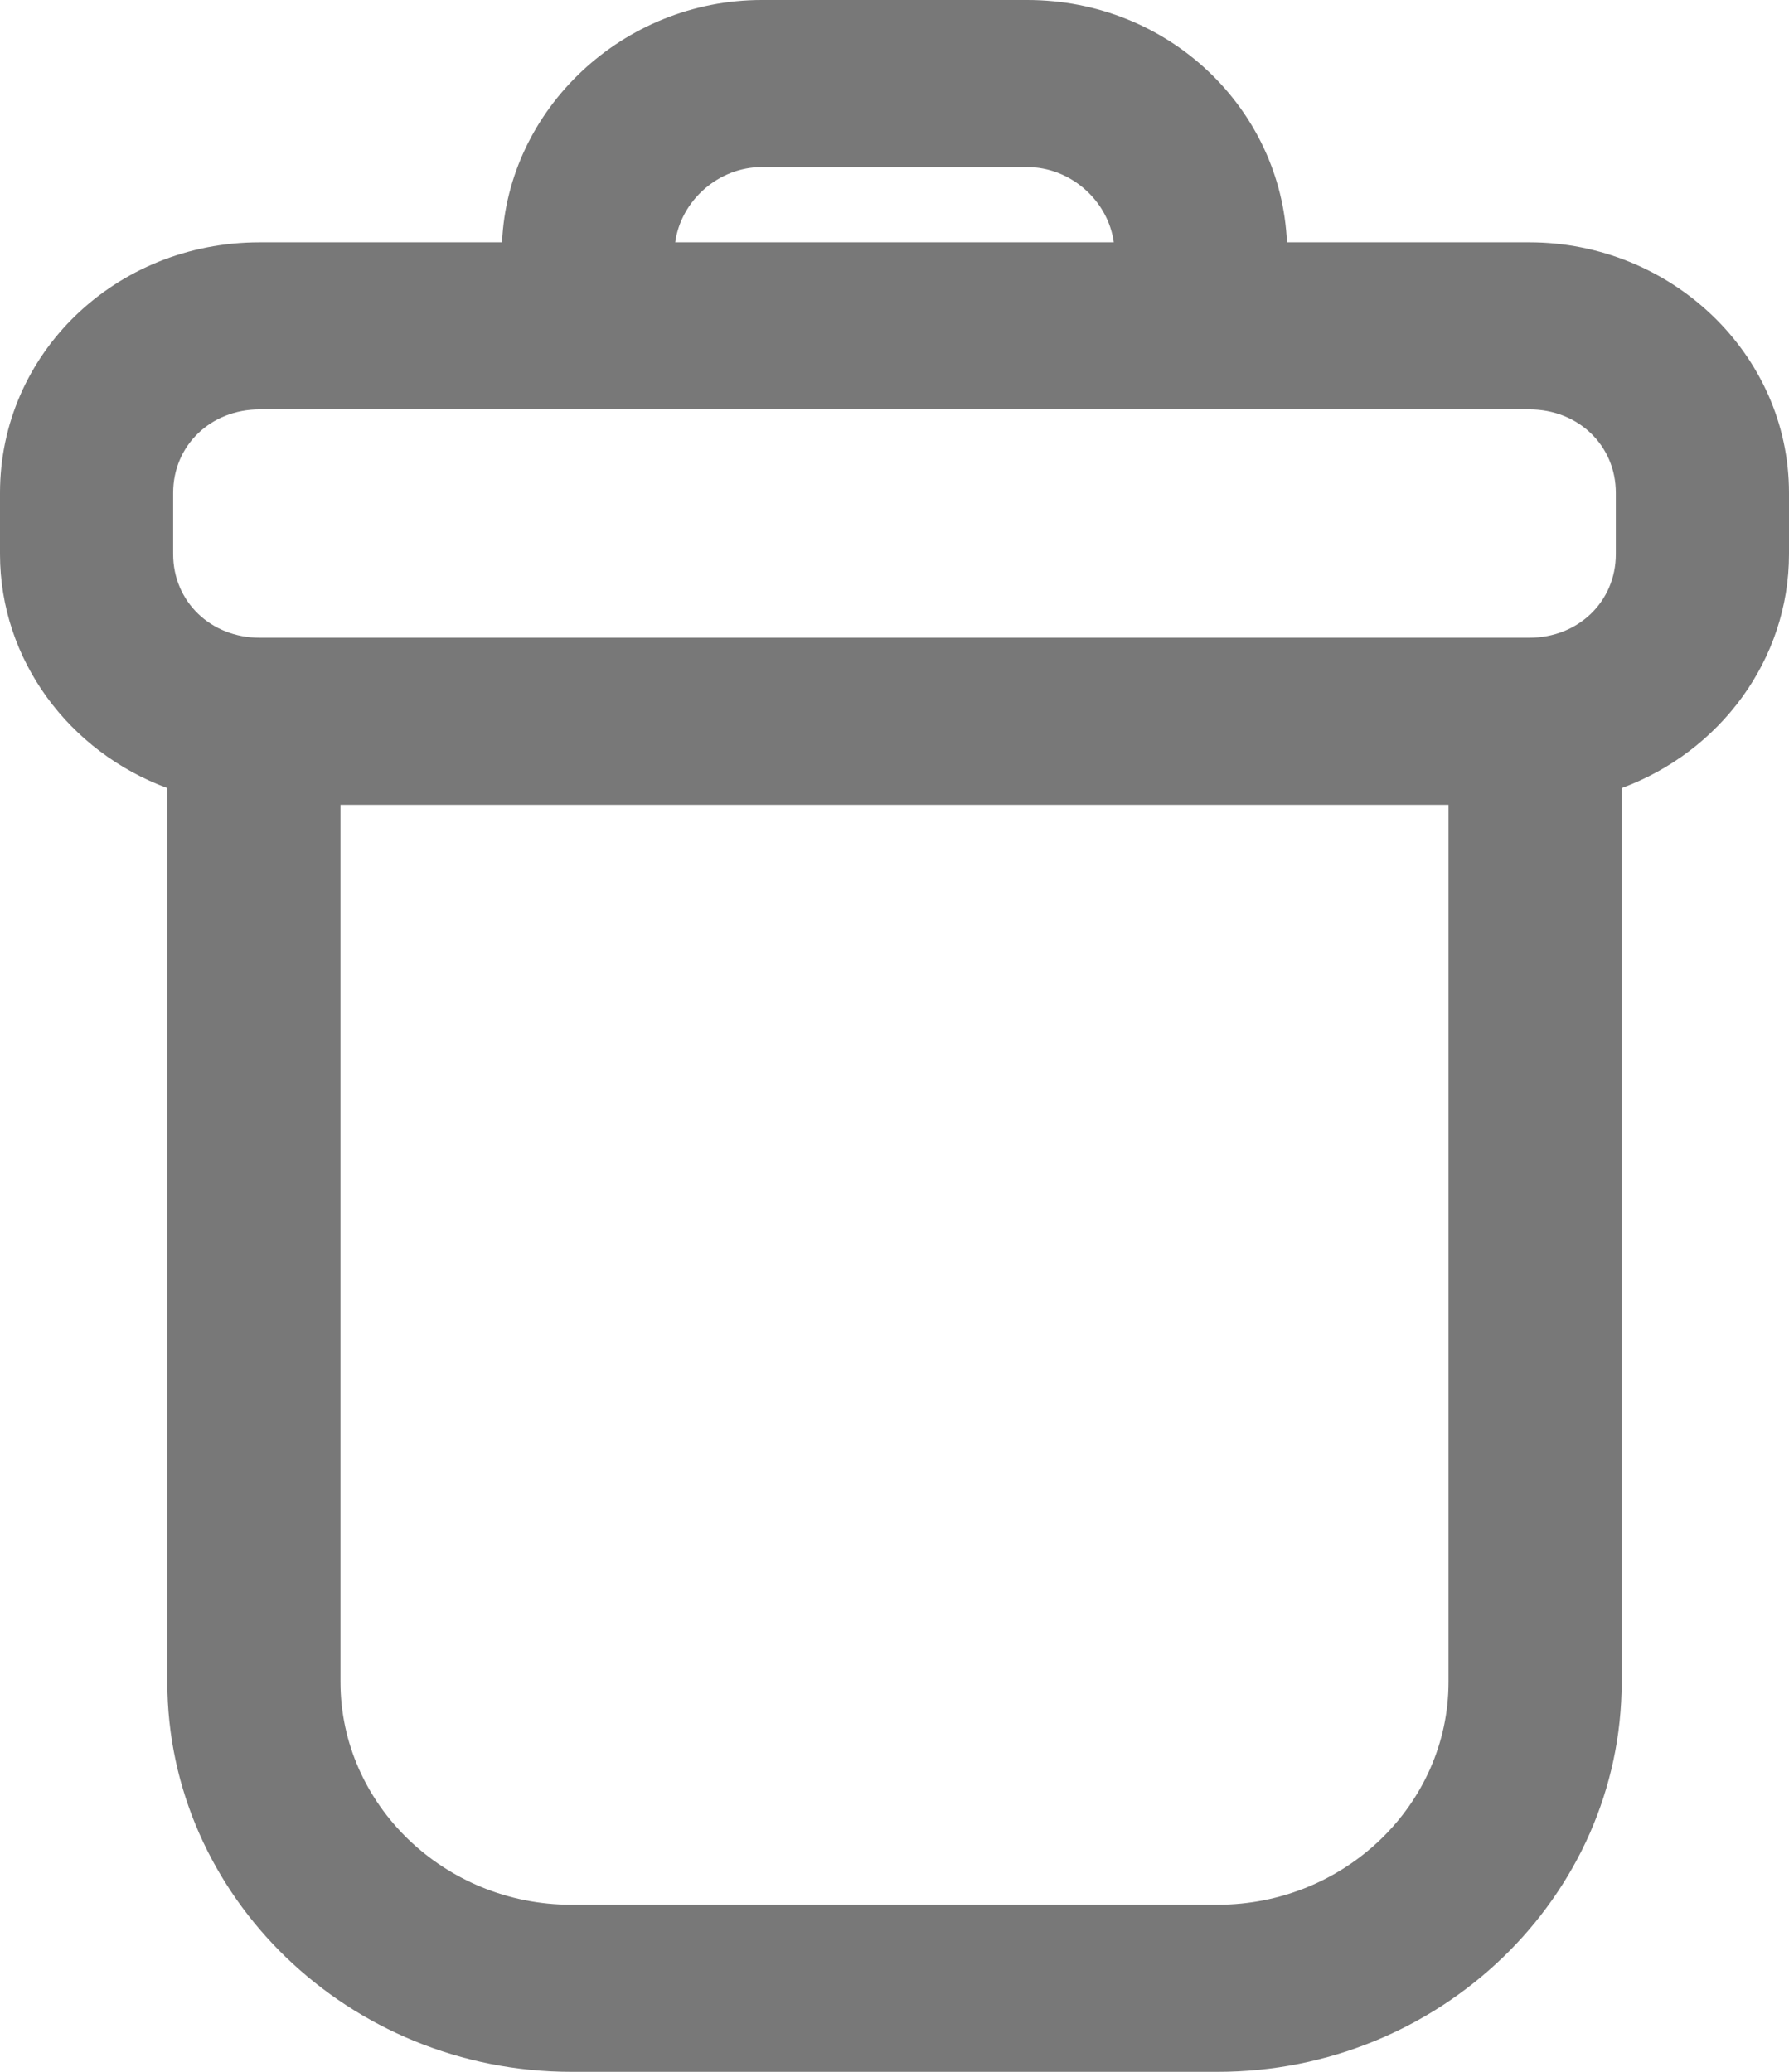 <svg width="19" height="22" viewBox="0 0 19 22" fill="none" xmlns="http://www.w3.org/2000/svg">
<path d="M16.242 2.573H13.668C13.607 1.153 12.411 0 10.91 0H8.09C6.619 0 5.394 1.153 5.332 2.573H2.758C1.226 2.573 0 3.755 0 5.234V5.884C0 7.008 0.735 7.984 1.777 8.368V17.86C1.777 20.137 3.708 22 6.068 22H12.932C15.292 22 17.223 20.137 17.223 17.86V8.368C18.265 7.984 19 7.008 19 5.884V5.234C19 3.755 17.744 2.573 16.242 2.573ZM8.09 1.774H10.91C11.369 1.774 11.768 2.129 11.829 2.573H7.171C7.232 2.129 7.631 1.774 8.09 1.774ZM1.839 5.234C1.839 4.731 2.237 4.347 2.758 4.347H16.242C16.763 4.347 17.161 4.731 17.161 5.234V5.884C17.161 6.387 16.763 6.772 16.242 6.772H2.758C2.237 6.772 1.839 6.387 1.839 5.884V5.234ZM12.932 20.226H6.068C4.719 20.226 3.616 19.161 3.616 17.86V8.546H15.384V17.86C15.384 19.161 14.281 20.226 12.932 20.226Z" fill="#787878"/>
</svg>

